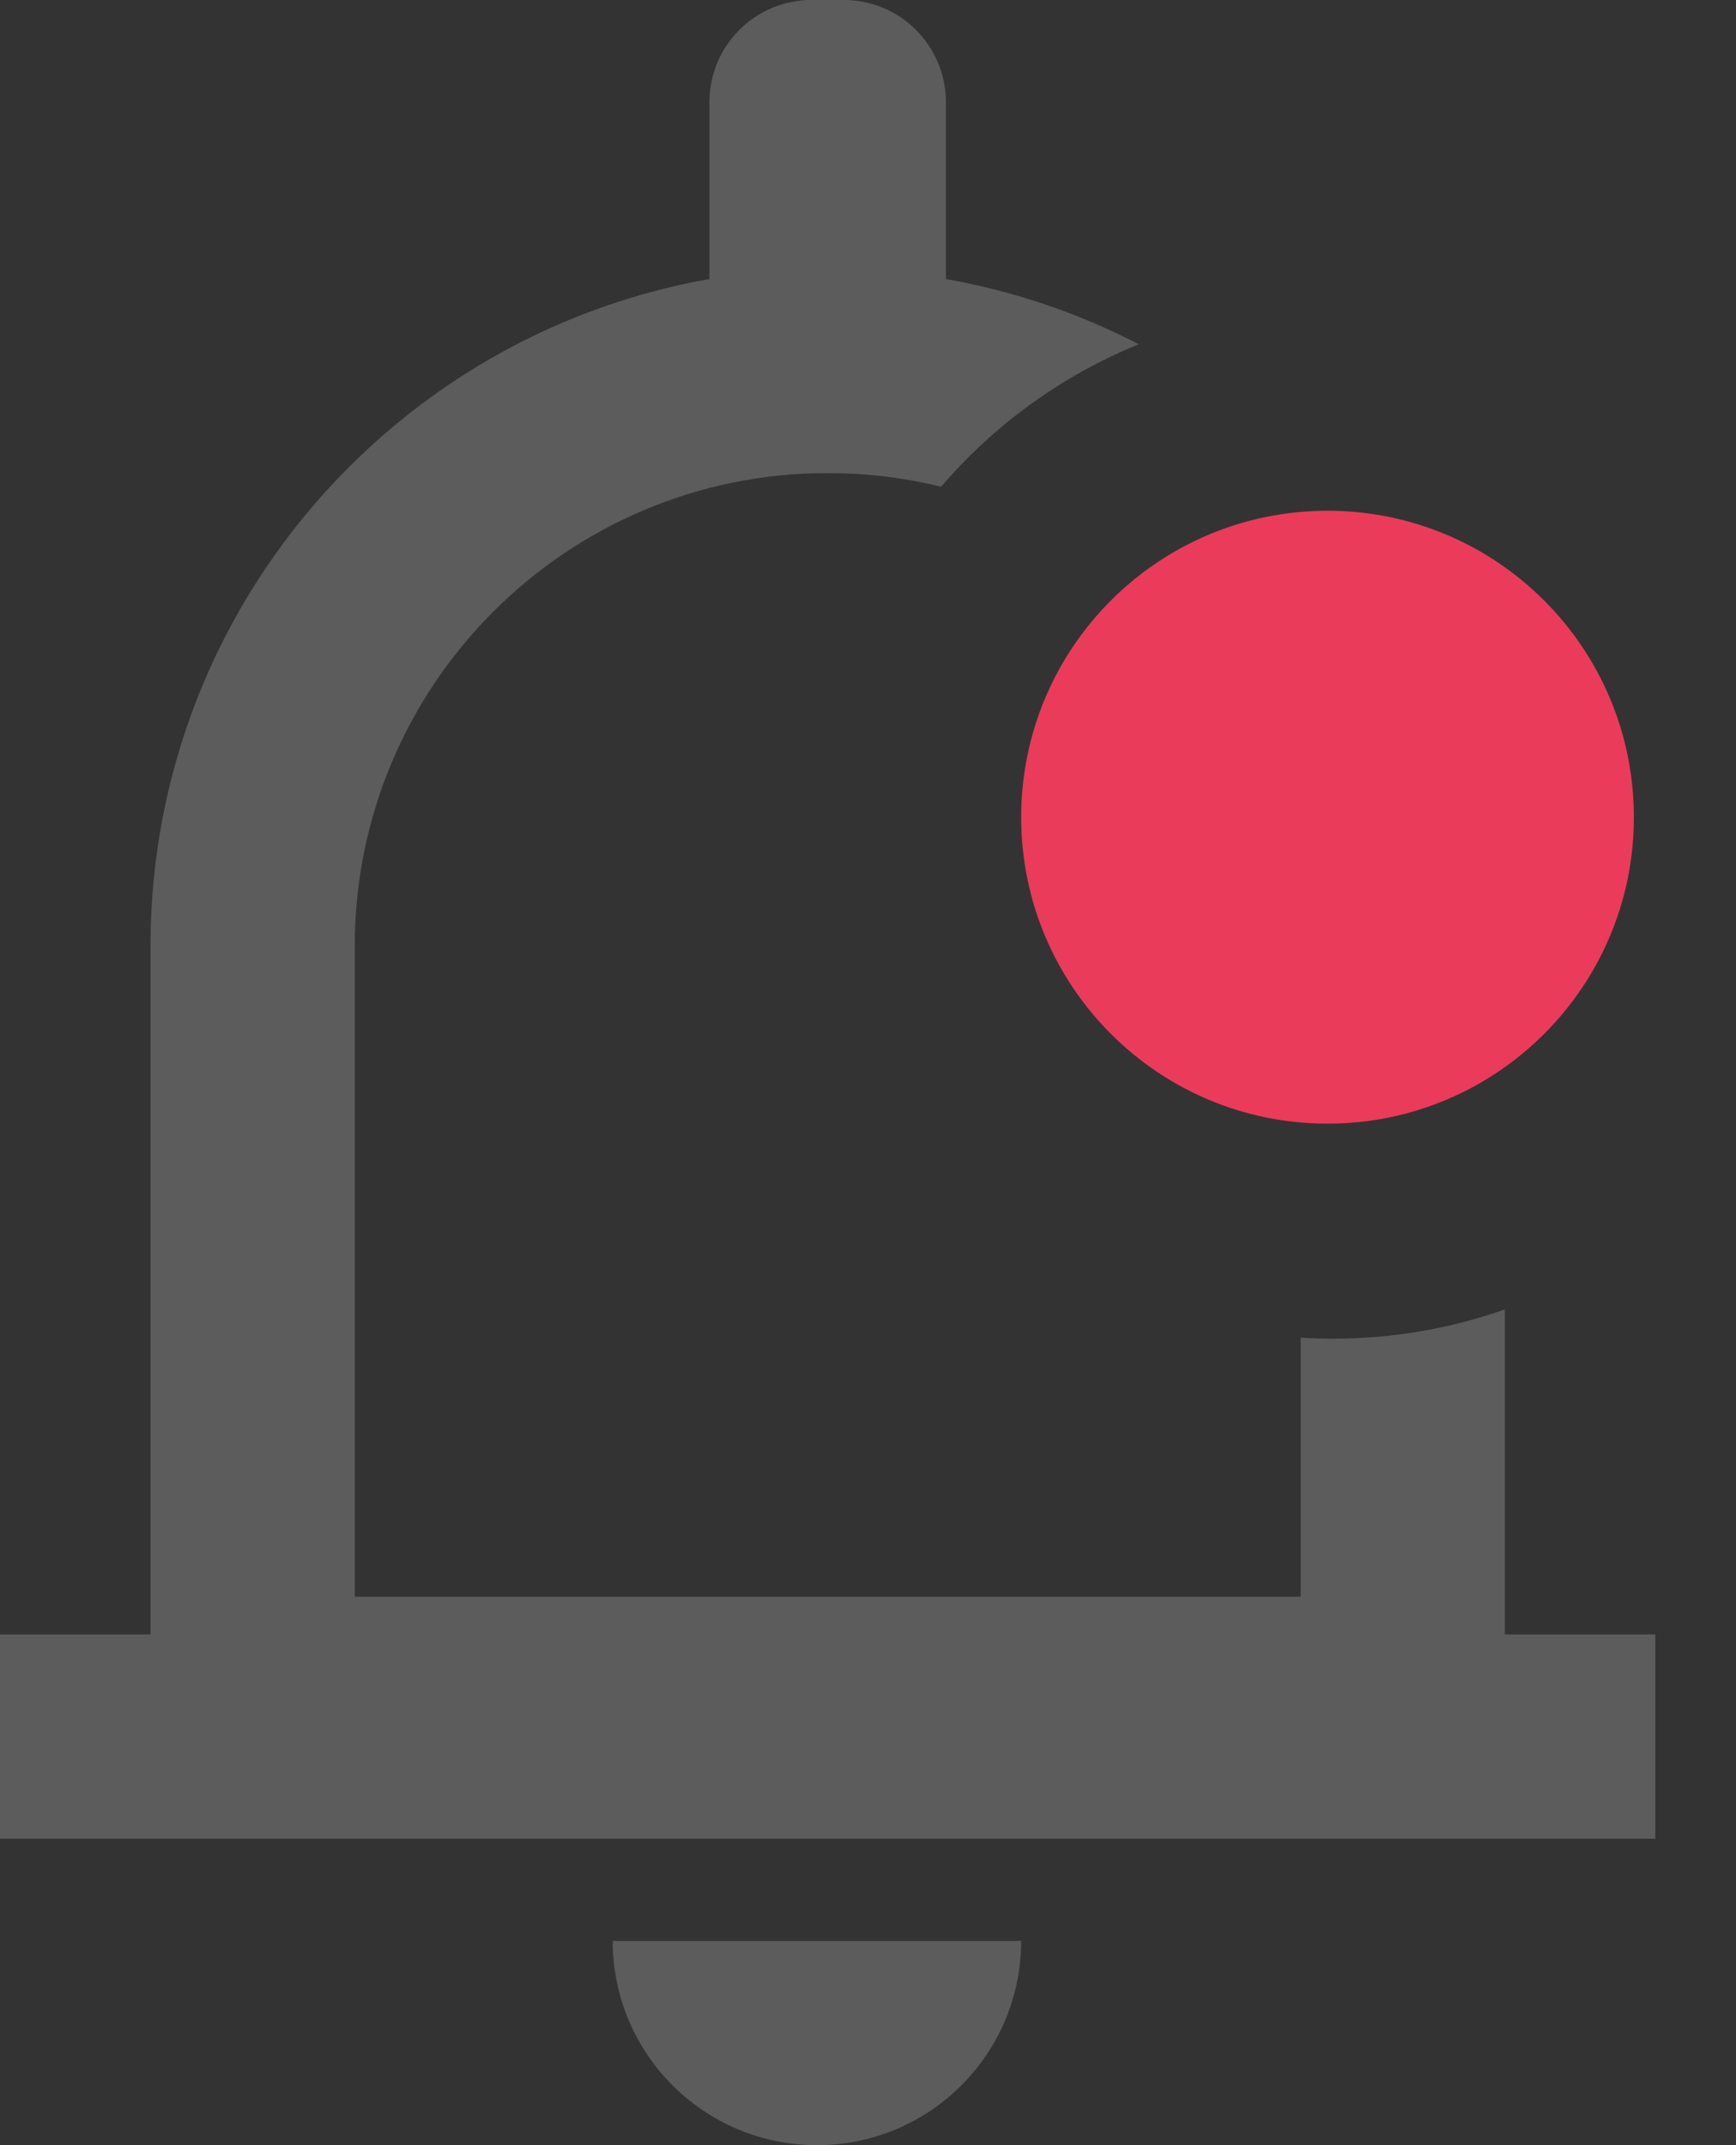 <svg width="17" height="21" viewBox="0 0 17 21" fill="none" xmlns="http://www.w3.org/2000/svg">
    <rect x="0" y="0" width="17" height="21" fill="#333333" stroke="none"/>
    <g opacity="0.2">
        <path fill-rule="evenodd" clip-rule="evenodd" d="M0 0H4C4 1.105 3.105 2 2 2C0.895 2 0 1.105 0 0Z" transform="translate(6 19)" fill="white"/>
        <path fill-rule="evenodd" clip-rule="evenodd" d="M0 1C0 0.448 0.448 0 1 0H1.316C1.868 0 2.316 0.448 2.316 1V3.632C2.316 4.184 1.868 4.632 1.316 4.632H1C0.448 4.632 0 4.184 0 3.632V1Z" transform="translate(6.947)" fill="white"/>
        <path fill-rule="evenodd" clip-rule="evenodd" d="M6.632 0C7.729 0 8.765 0.267 9.677 0.739C8.925 1.045 8.262 1.527 7.742 2.134C7.548 2.086 7.349 2.051 7.146 2.028C6.978 2.01 6.806 2 6.632 2C4.074 2 2 4.074 2 6.631V13H11.263V10.464C11.368 10.471 11.473 10.474 11.579 10.474C12.17 10.474 12.736 10.373 13.263 10.187V15H0V6.631C0 2.969 2.969 0 6.632 0Z" transform="translate(1.474 2.631)" fill="white"/>
        <path fill-rule="evenodd" clip-rule="evenodd" d="M0 0H16.21V2H0V0Z" transform="translate(0 16)" fill="white"/>
    </g>
    <path fill-rule="evenodd" clip-rule="evenodd" d="M3 6C4.657 6 6 4.657 6 3C6 1.343 4.657 0 3 0C1.343 0 0 1.343 0 3C0 4.657 1.343 6 3 6Z" transform="translate(10 5)" fill="#EB3B5A"/>
</svg>
